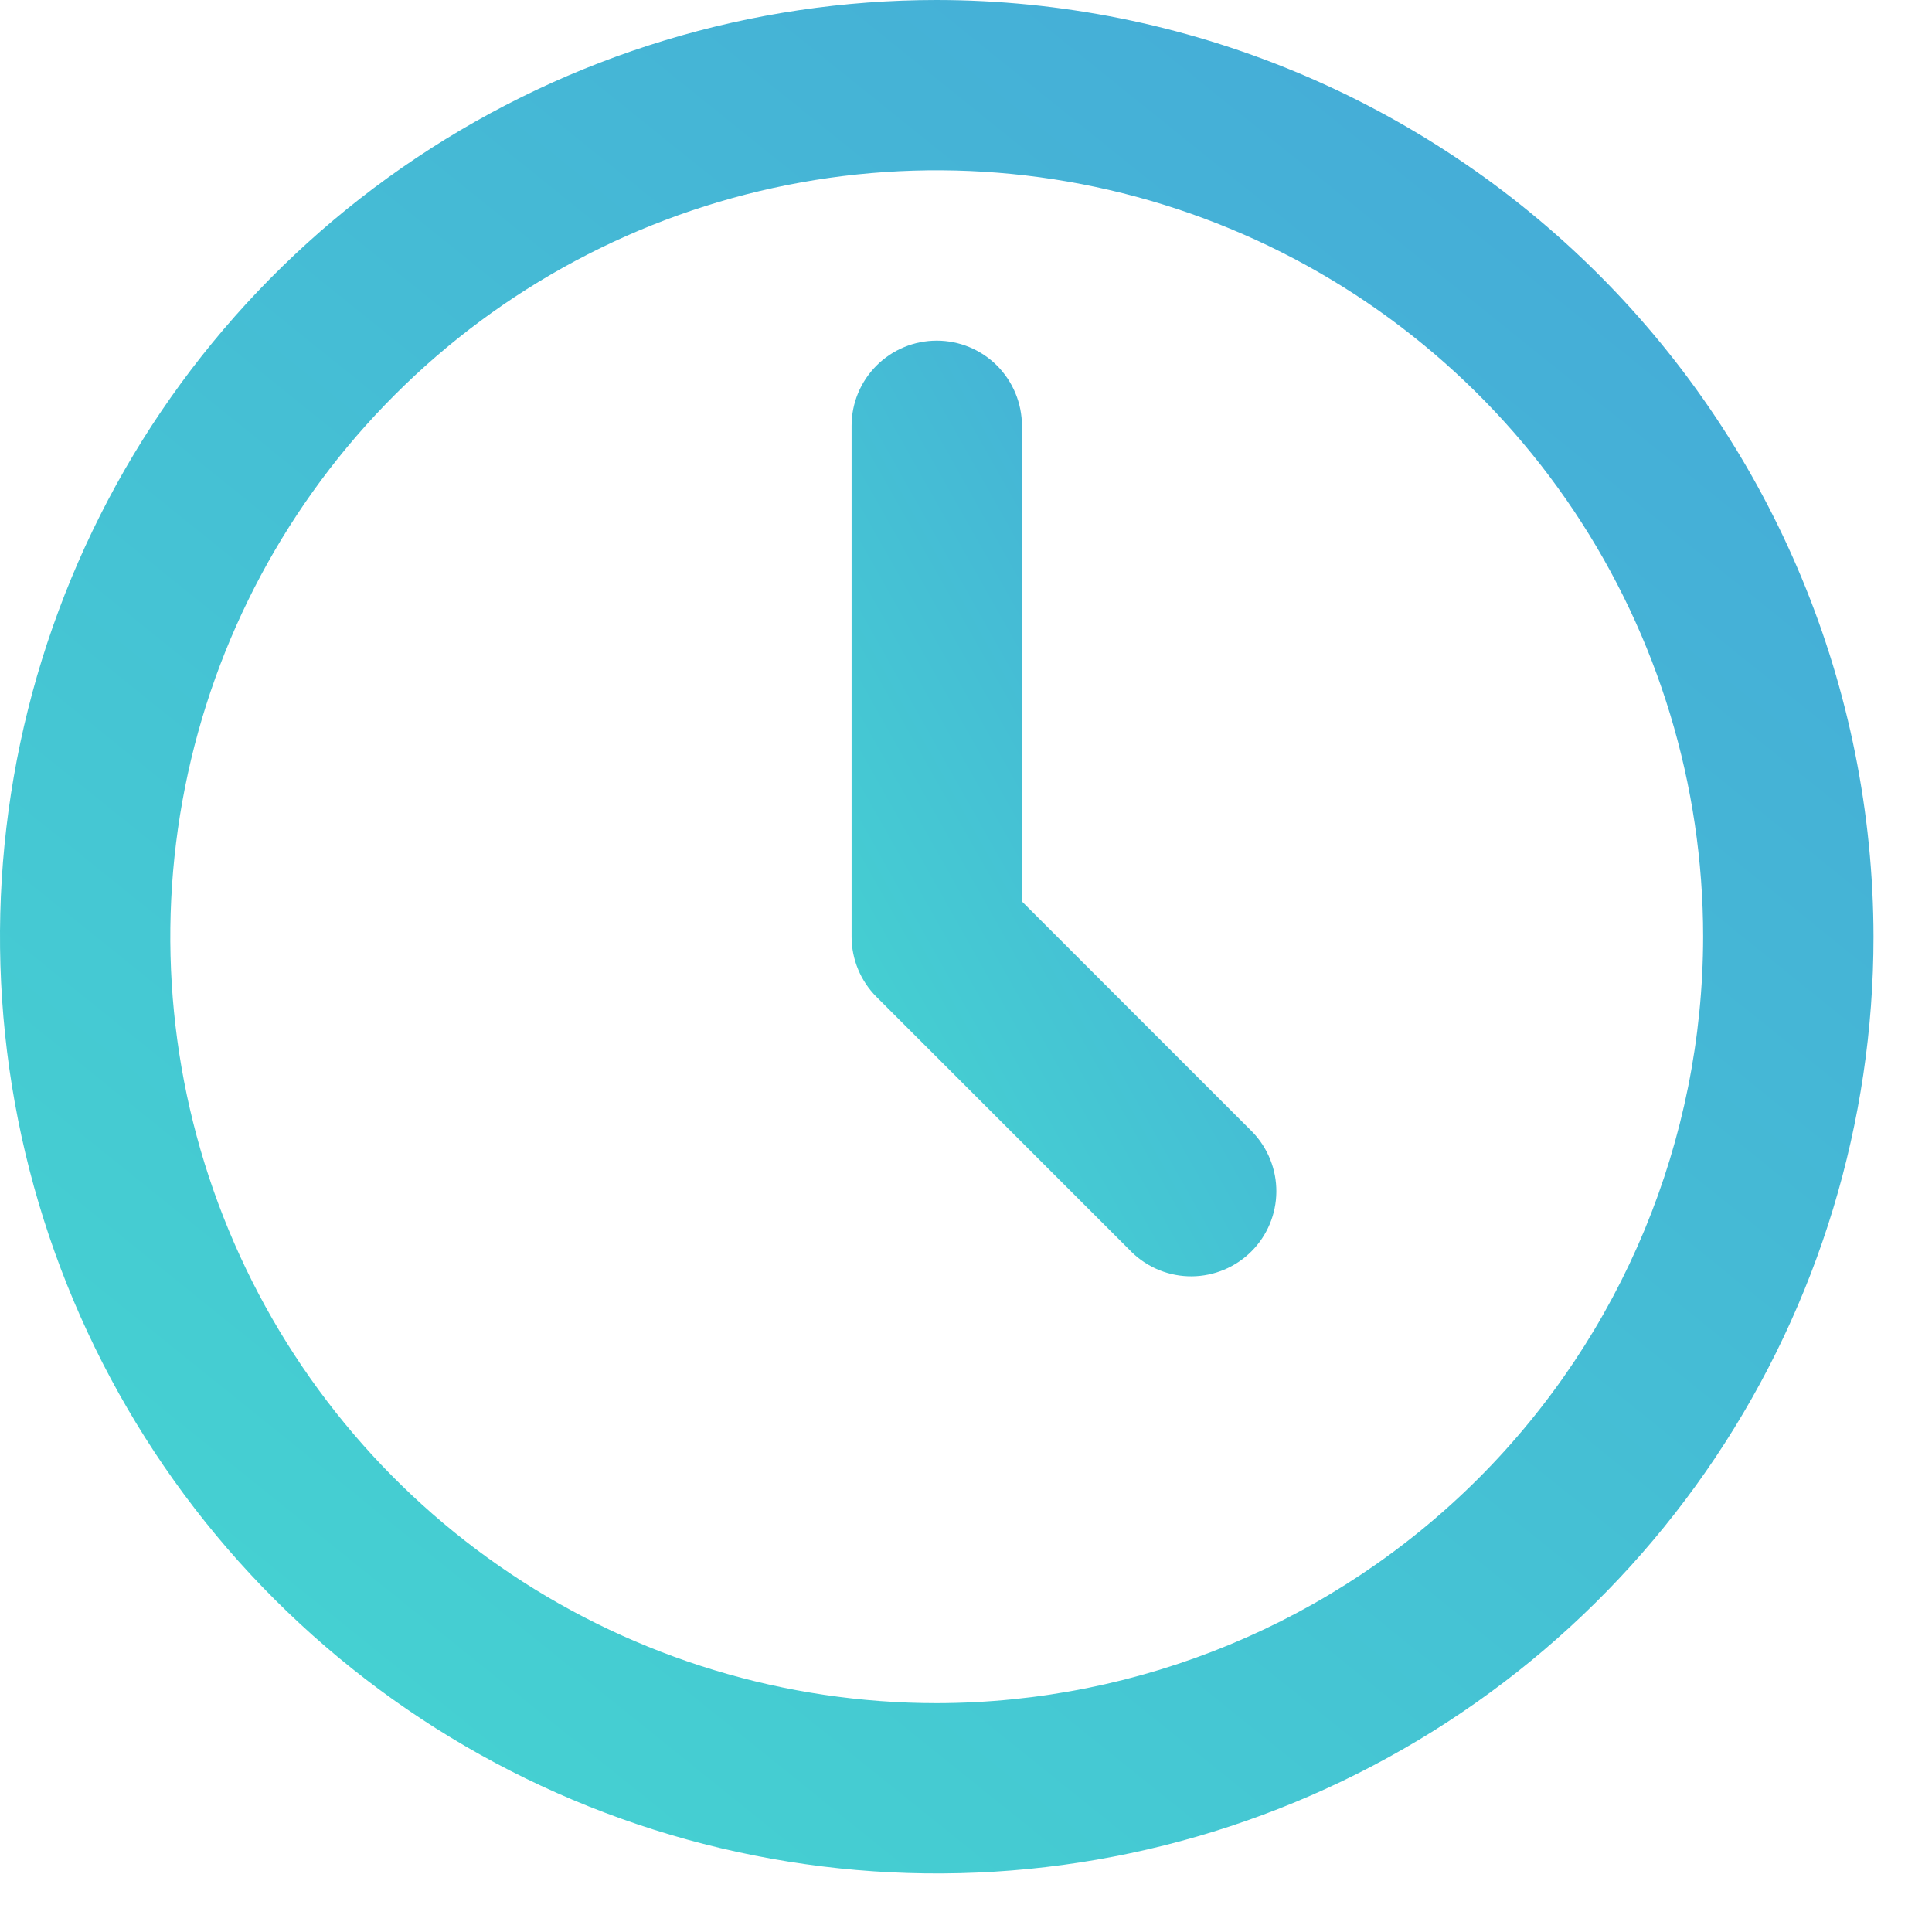 <svg width="22" height="22" viewBox="0 0 22 22" fill="none" xmlns="http://www.w3.org/2000/svg">
<path d="M10.667 0C8.557 0 6.495 0.626 4.741 1.798C2.986 2.97 1.619 4.636 0.812 6.585C0.005 8.534 -0.207 10.679 0.205 12.748C0.617 14.817 1.632 16.718 3.124 18.209C4.616 19.701 6.517 20.717 8.586 21.128C10.655 21.54 12.8 21.329 14.749 20.521C16.698 19.714 18.364 18.347 19.536 16.593C20.708 14.839 21.334 12.776 21.334 10.667C21.33 7.839 20.205 5.128 18.206 3.128C16.206 1.128 13.495 0.003 10.667 0ZM10.667 19.394C8.941 19.394 7.253 18.882 5.818 17.923C4.383 16.964 3.264 15.601 2.604 14.007C1.943 12.412 1.77 10.657 2.107 8.964C2.444 7.271 3.275 5.716 4.496 4.496C5.716 3.275 7.271 2.444 8.964 2.107C10.657 1.77 12.412 1.943 14.007 2.604C15.601 3.264 16.964 4.383 17.923 5.818C18.882 7.253 19.394 8.941 19.394 10.667C19.391 12.98 18.471 15.199 16.835 16.835C15.199 18.471 12.98 19.391 10.667 19.394Z" fill="url(#paint0_linear_41_1699)"/>
<path d="M11.637 10.265V4.849C11.637 4.591 11.534 4.345 11.353 4.163C11.171 3.981 10.924 3.879 10.667 3.879C10.41 3.879 10.163 3.981 9.981 4.163C9.799 4.345 9.697 4.591 9.697 4.849V10.667C9.697 10.924 9.8 11.171 9.981 11.352L12.89 14.261C13.073 14.438 13.318 14.536 13.573 14.534C13.827 14.531 14.07 14.43 14.25 14.25C14.43 14.07 14.532 13.827 14.534 13.572C14.536 13.318 14.438 13.073 14.262 12.89L11.637 10.265Z" fill="url(#paint1_linear_41_1699)"/>
<defs>
<linearGradient id="paint0_linear_41_1699" x1="18.53" y1="-5.096" x2="-2.428" y2="20.946" gradientUnits="userSpaceOnUse">
<stop stop-color="#45A3D9"/>
<stop offset="1" stop-color="#45D9D0"/>
</linearGradient>
<linearGradient id="paint1_linear_41_1699" x1="13.898" y1="1.334" x2="4.728" y2="6.506" gradientUnits="userSpaceOnUse">
<stop stop-color="#45A3D9"/>
<stop offset="1" stop-color="#45D9D0"/>
</linearGradient>
</defs>
</svg>
